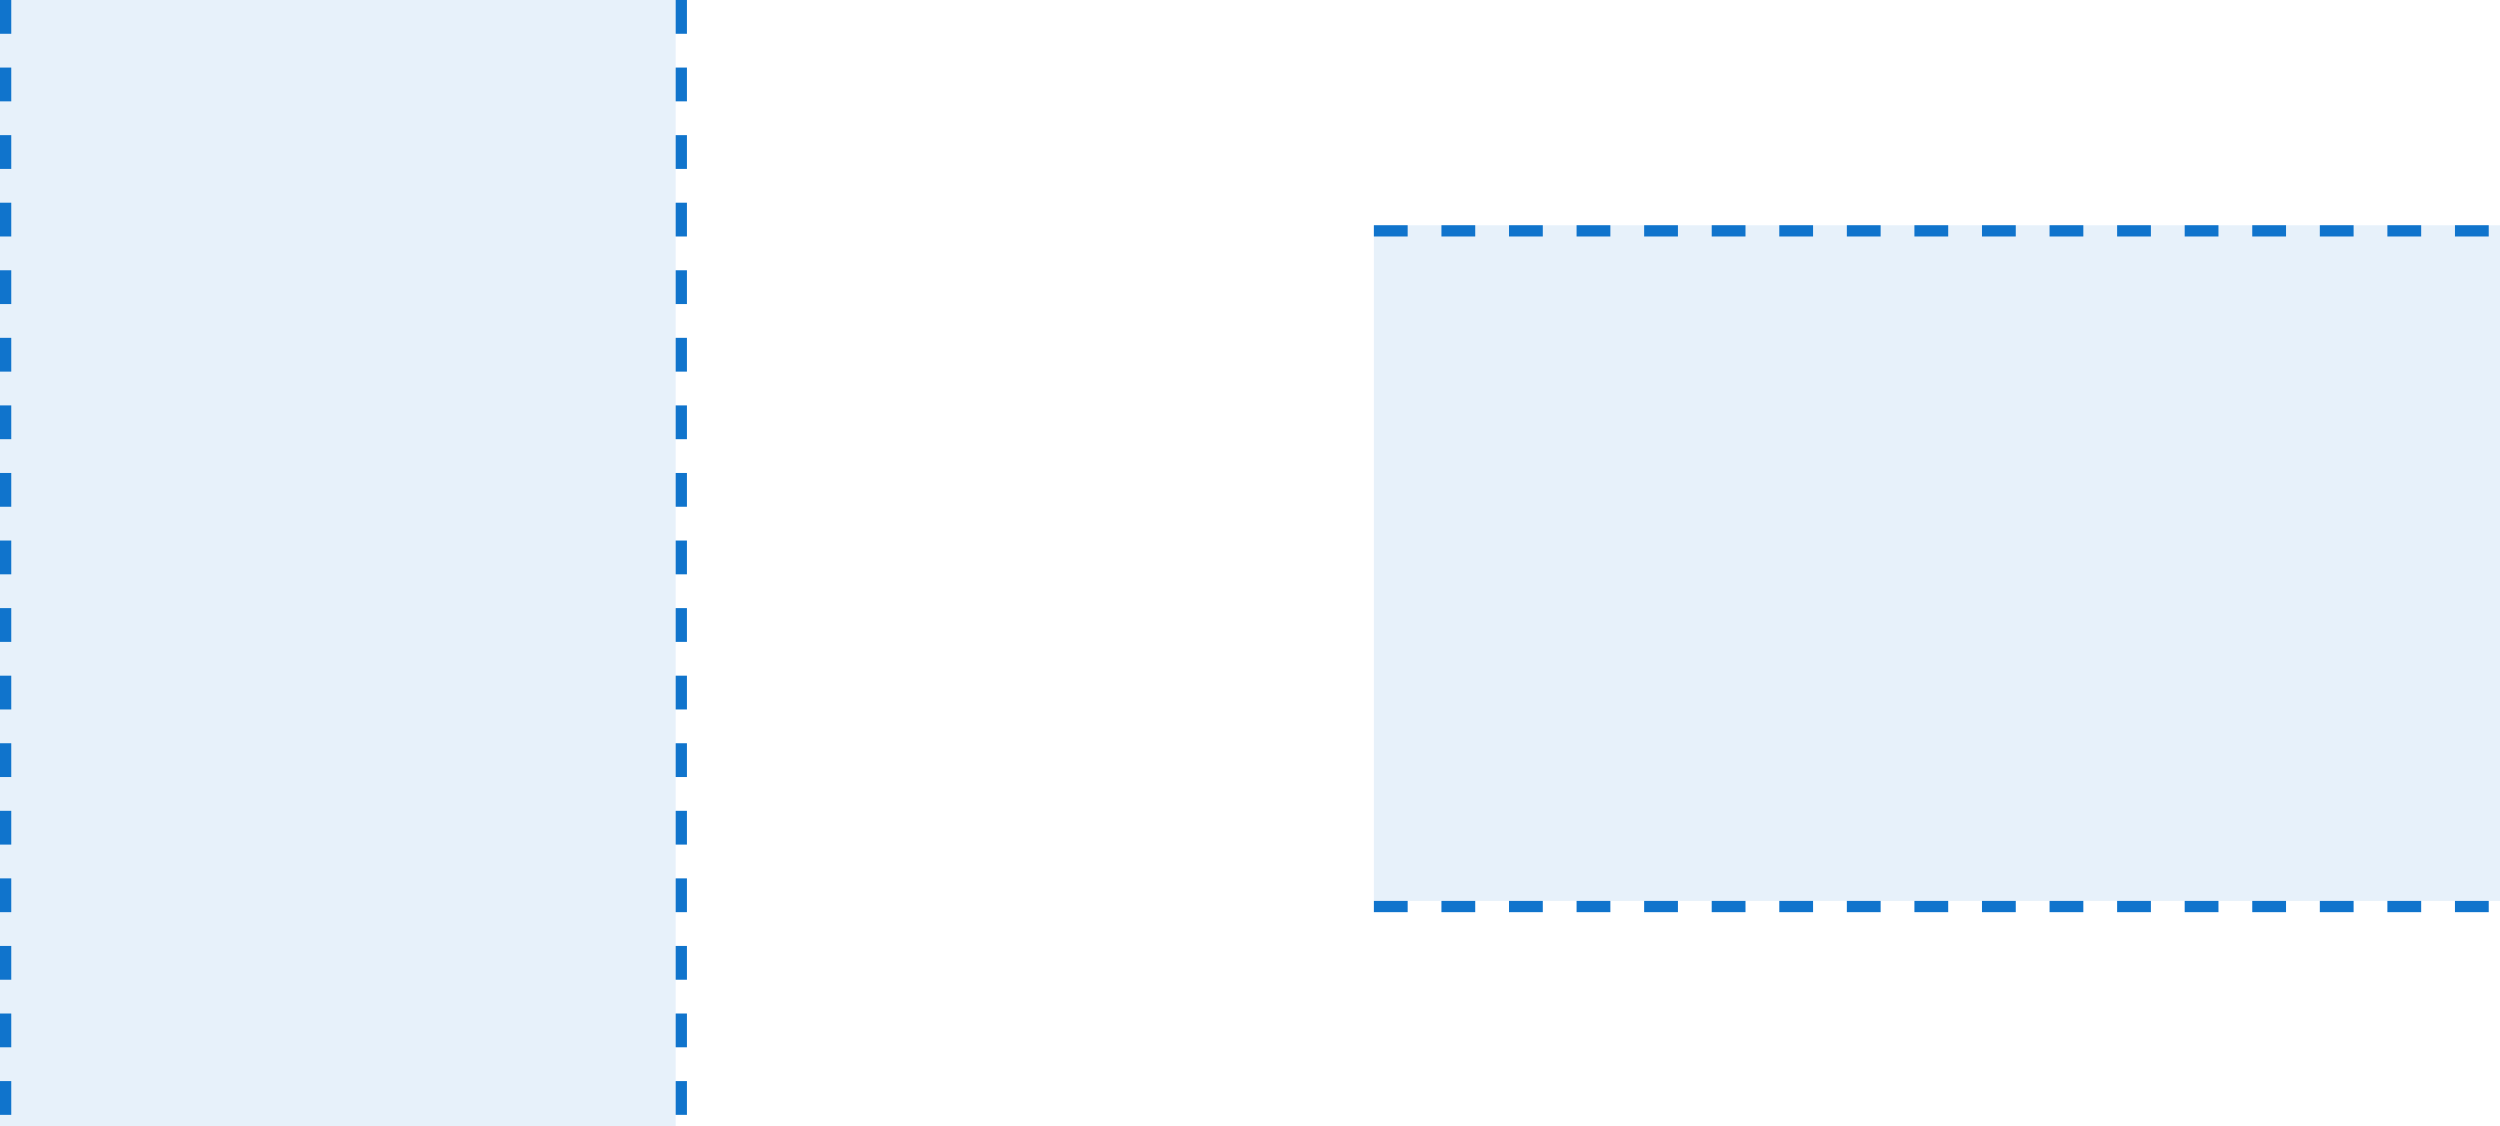 <svg xmlns="http://www.w3.org/2000/svg" width="222" height="100" viewBox="0 0 222 100">
    <g fill="none" fill-rule="evenodd">
        <path fill="#1074CC" d="M122 20h100v60H122z" opacity=".1"/>
        <path stroke="#1074CC" stroke-dasharray="3,3" d="M122 80.5h100M122 20.5h100"/>
        <g>
            <path fill="#1074CC" d="M0 0h60v100H0z" opacity=".1"/>
            <path stroke="#1074CC" stroke-dasharray="3,3" d="M60.5 0v100M.5 0v100"/>
        </g>
    </g>
</svg>
